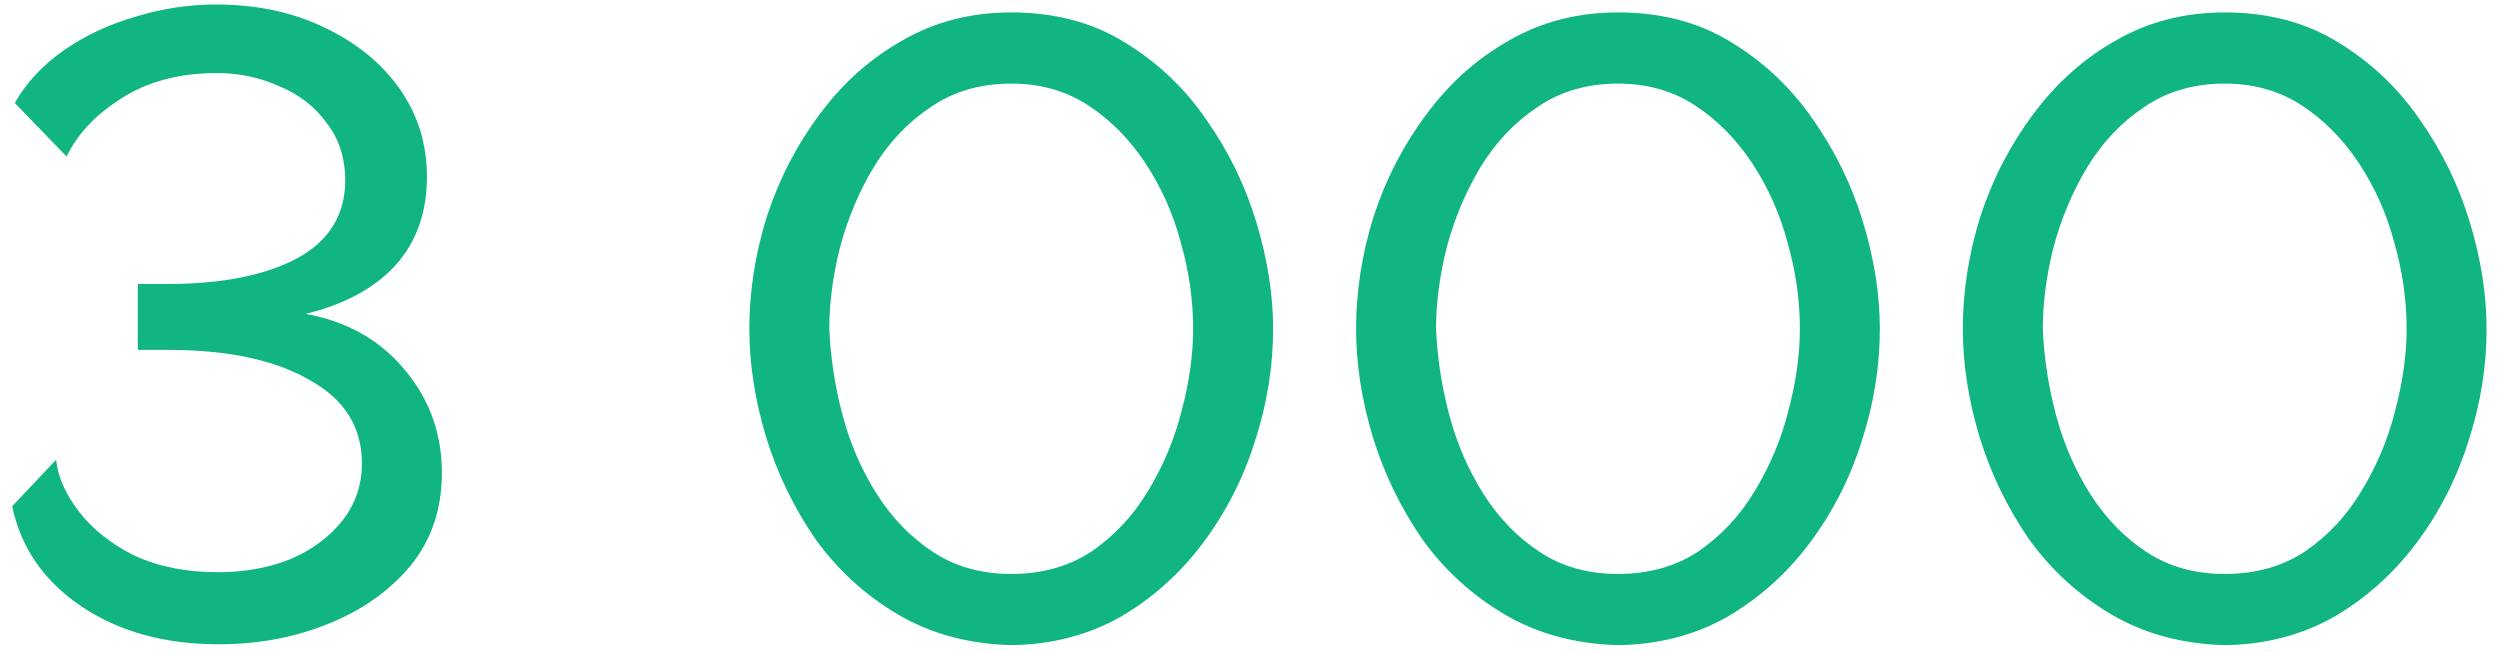 <svg width="165" height="43" viewBox="0 0 165 43" fill="none" xmlns="http://www.w3.org/2000/svg">
<path d="M14.432 42.522C10.874 42.522 7.858 41.691 5.384 40.028C2.909 38.365 1.382 36.161 0.802 33.416L3.702 30.342C3.818 31.463 4.32 32.604 5.21 33.764C6.099 34.924 7.317 35.891 8.864 36.664C10.449 37.399 12.286 37.766 14.374 37.766C16.152 37.766 17.757 37.476 19.188 36.896C20.619 36.277 21.759 35.427 22.61 34.344C23.46 33.261 23.886 32.005 23.886 30.574C23.886 28.177 22.726 26.34 20.406 25.064C18.125 23.749 15.012 23.092 11.068 23.092H9.096V18.742H11.068C14.625 18.742 17.467 18.181 19.594 17.06C21.721 15.9 22.784 14.179 22.784 11.898C22.784 10.429 22.378 9.172 21.566 8.128C20.793 7.045 19.748 6.233 18.434 5.692C17.158 5.112 15.785 4.822 14.316 4.822C11.841 4.822 9.734 5.383 7.994 6.504C6.292 7.587 5.094 8.863 4.398 10.332L0.976 6.794C1.749 5.441 2.832 4.281 4.224 3.314C5.616 2.347 7.182 1.613 8.922 1.11C10.662 0.569 12.441 0.298 14.258 0.298C16.926 0.298 19.304 0.801 21.392 1.806C23.518 2.811 25.181 4.165 26.38 5.866C27.578 7.567 28.178 9.501 28.178 11.666C28.178 14.025 27.482 15.977 26.09 17.524C24.698 19.032 22.726 20.095 20.174 20.714C22.919 21.217 25.104 22.454 26.728 24.426C28.352 26.359 29.164 28.621 29.164 31.212C29.164 33.609 28.468 35.659 27.076 37.36C25.684 39.023 23.866 40.299 21.624 41.188C19.42 42.077 17.023 42.522 14.432 42.522ZM66.741 42.58C63.919 42.503 61.425 41.826 59.259 40.55C57.094 39.274 55.277 37.611 53.807 35.562C52.377 33.474 51.294 31.231 50.559 28.834C49.825 26.398 49.457 24.02 49.457 21.7C49.457 19.225 49.844 16.751 50.617 14.276C51.429 11.801 52.589 9.559 54.097 7.548C55.605 5.499 57.423 3.875 59.549 2.676C61.676 1.439 64.073 0.82 66.741 0.82C69.603 0.82 72.097 1.477 74.223 2.792C76.389 4.107 78.187 5.808 79.617 7.896C81.087 9.984 82.189 12.246 82.923 14.682C83.658 17.118 84.025 19.457 84.025 21.7C84.025 24.213 83.619 26.707 82.807 29.182C82.034 31.618 80.893 33.841 79.385 35.852C77.877 37.863 76.06 39.487 73.933 40.724C71.807 41.923 69.409 42.541 66.741 42.58ZM54.735 21.7C54.813 23.595 55.103 25.489 55.605 27.384C56.108 29.279 56.862 31.019 57.867 32.604C58.873 34.189 60.11 35.465 61.579 36.432C63.049 37.399 64.769 37.882 66.741 37.882C68.791 37.882 70.569 37.379 72.077 36.374C73.585 35.33 74.823 33.996 75.789 32.372C76.795 30.709 77.529 28.95 77.993 27.094C78.496 25.199 78.747 23.401 78.747 21.7C78.747 19.805 78.477 17.911 77.935 16.016C77.433 14.121 76.659 12.381 75.615 10.796C74.571 9.211 73.315 7.935 71.845 6.968C70.376 6.001 68.675 5.518 66.741 5.518C64.692 5.518 62.913 6.04 61.405 7.084C59.897 8.089 58.641 9.423 57.635 11.086C56.669 12.71 55.934 14.469 55.431 16.364C54.967 18.22 54.735 19.999 54.735 21.7ZM106.786 42.58C103.964 42.503 101.47 41.826 99.304 40.55C97.139 39.274 95.322 37.611 93.852 35.562C92.422 33.474 91.339 31.231 90.604 28.834C89.87 26.398 89.502 24.02 89.502 21.7C89.502 19.225 89.889 16.751 90.662 14.276C91.474 11.801 92.634 9.559 94.142 7.548C95.65 5.499 97.468 3.875 99.594 2.676C101.721 1.439 104.118 0.82 106.786 0.82C109.648 0.82 112.142 1.477 114.268 2.792C116.434 4.107 118.232 5.808 119.662 7.896C121.132 9.984 122.234 12.246 122.968 14.682C123.703 17.118 124.07 19.457 124.07 21.7C124.07 24.213 123.664 26.707 122.852 29.182C122.079 31.618 120.938 33.841 119.43 35.852C117.922 37.863 116.105 39.487 113.978 40.724C111.852 41.923 109.454 42.541 106.786 42.58ZM94.78 21.7C94.858 23.595 95.148 25.489 95.65 27.384C96.153 29.279 96.907 31.019 97.912 32.604C98.918 34.189 100.155 35.465 101.624 36.432C103.094 37.399 104.814 37.882 106.786 37.882C108.836 37.882 110.614 37.379 112.122 36.374C113.63 35.33 114.868 33.996 115.834 32.372C116.84 30.709 117.574 28.95 118.038 27.094C118.541 25.199 118.792 23.401 118.792 21.7C118.792 19.805 118.522 17.911 117.98 16.016C117.478 14.121 116.704 12.381 115.66 10.796C114.616 9.211 113.36 7.935 111.89 6.968C110.421 6.001 108.72 5.518 106.786 5.518C104.737 5.518 102.958 6.04 101.45 7.084C99.942 8.089 98.686 9.423 97.68 11.086C96.714 12.71 95.979 14.469 95.476 16.364C95.012 18.22 94.78 19.999 94.78 21.7ZM146.831 42.58C144.009 42.503 141.515 41.826 139.349 40.55C137.184 39.274 135.367 37.611 133.897 35.562C132.467 33.474 131.384 31.231 130.649 28.834C129.915 26.398 129.547 24.02 129.547 21.7C129.547 19.225 129.934 16.751 130.707 14.276C131.519 11.801 132.679 9.559 134.187 7.548C135.695 5.499 137.513 3.875 139.639 2.676C141.766 1.439 144.163 0.82 146.831 0.82C149.693 0.82 152.187 1.477 154.313 2.792C156.479 4.107 158.277 5.808 159.707 7.896C161.177 9.984 162.279 12.246 163.013 14.682C163.748 17.118 164.115 19.457 164.115 21.7C164.115 24.213 163.709 26.707 162.897 29.182C162.124 31.618 160.983 33.841 159.475 35.852C157.967 37.863 156.15 39.487 154.023 40.724C151.897 41.923 149.499 42.541 146.831 42.58ZM134.825 21.7C134.903 23.595 135.193 25.489 135.695 27.384C136.198 29.279 136.952 31.019 137.957 32.604C138.963 34.189 140.2 35.465 141.669 36.432C143.139 37.399 144.859 37.882 146.831 37.882C148.881 37.882 150.659 37.379 152.167 36.374C153.675 35.33 154.913 33.996 155.879 32.372C156.885 30.709 157.619 28.95 158.083 27.094C158.586 25.199 158.837 23.401 158.837 21.7C158.837 19.805 158.567 17.911 158.025 16.016C157.523 14.121 156.749 12.381 155.705 10.796C154.661 9.211 153.405 7.935 151.935 6.968C150.466 6.001 148.765 5.518 146.831 5.518C144.782 5.518 143.003 6.04 141.495 7.084C139.987 8.089 138.731 9.423 137.725 11.086C136.759 12.71 136.024 14.469 135.521 16.364C135.057 18.22 134.825 19.999 134.825 21.7Z" fill="#10B582"/>
</svg>
